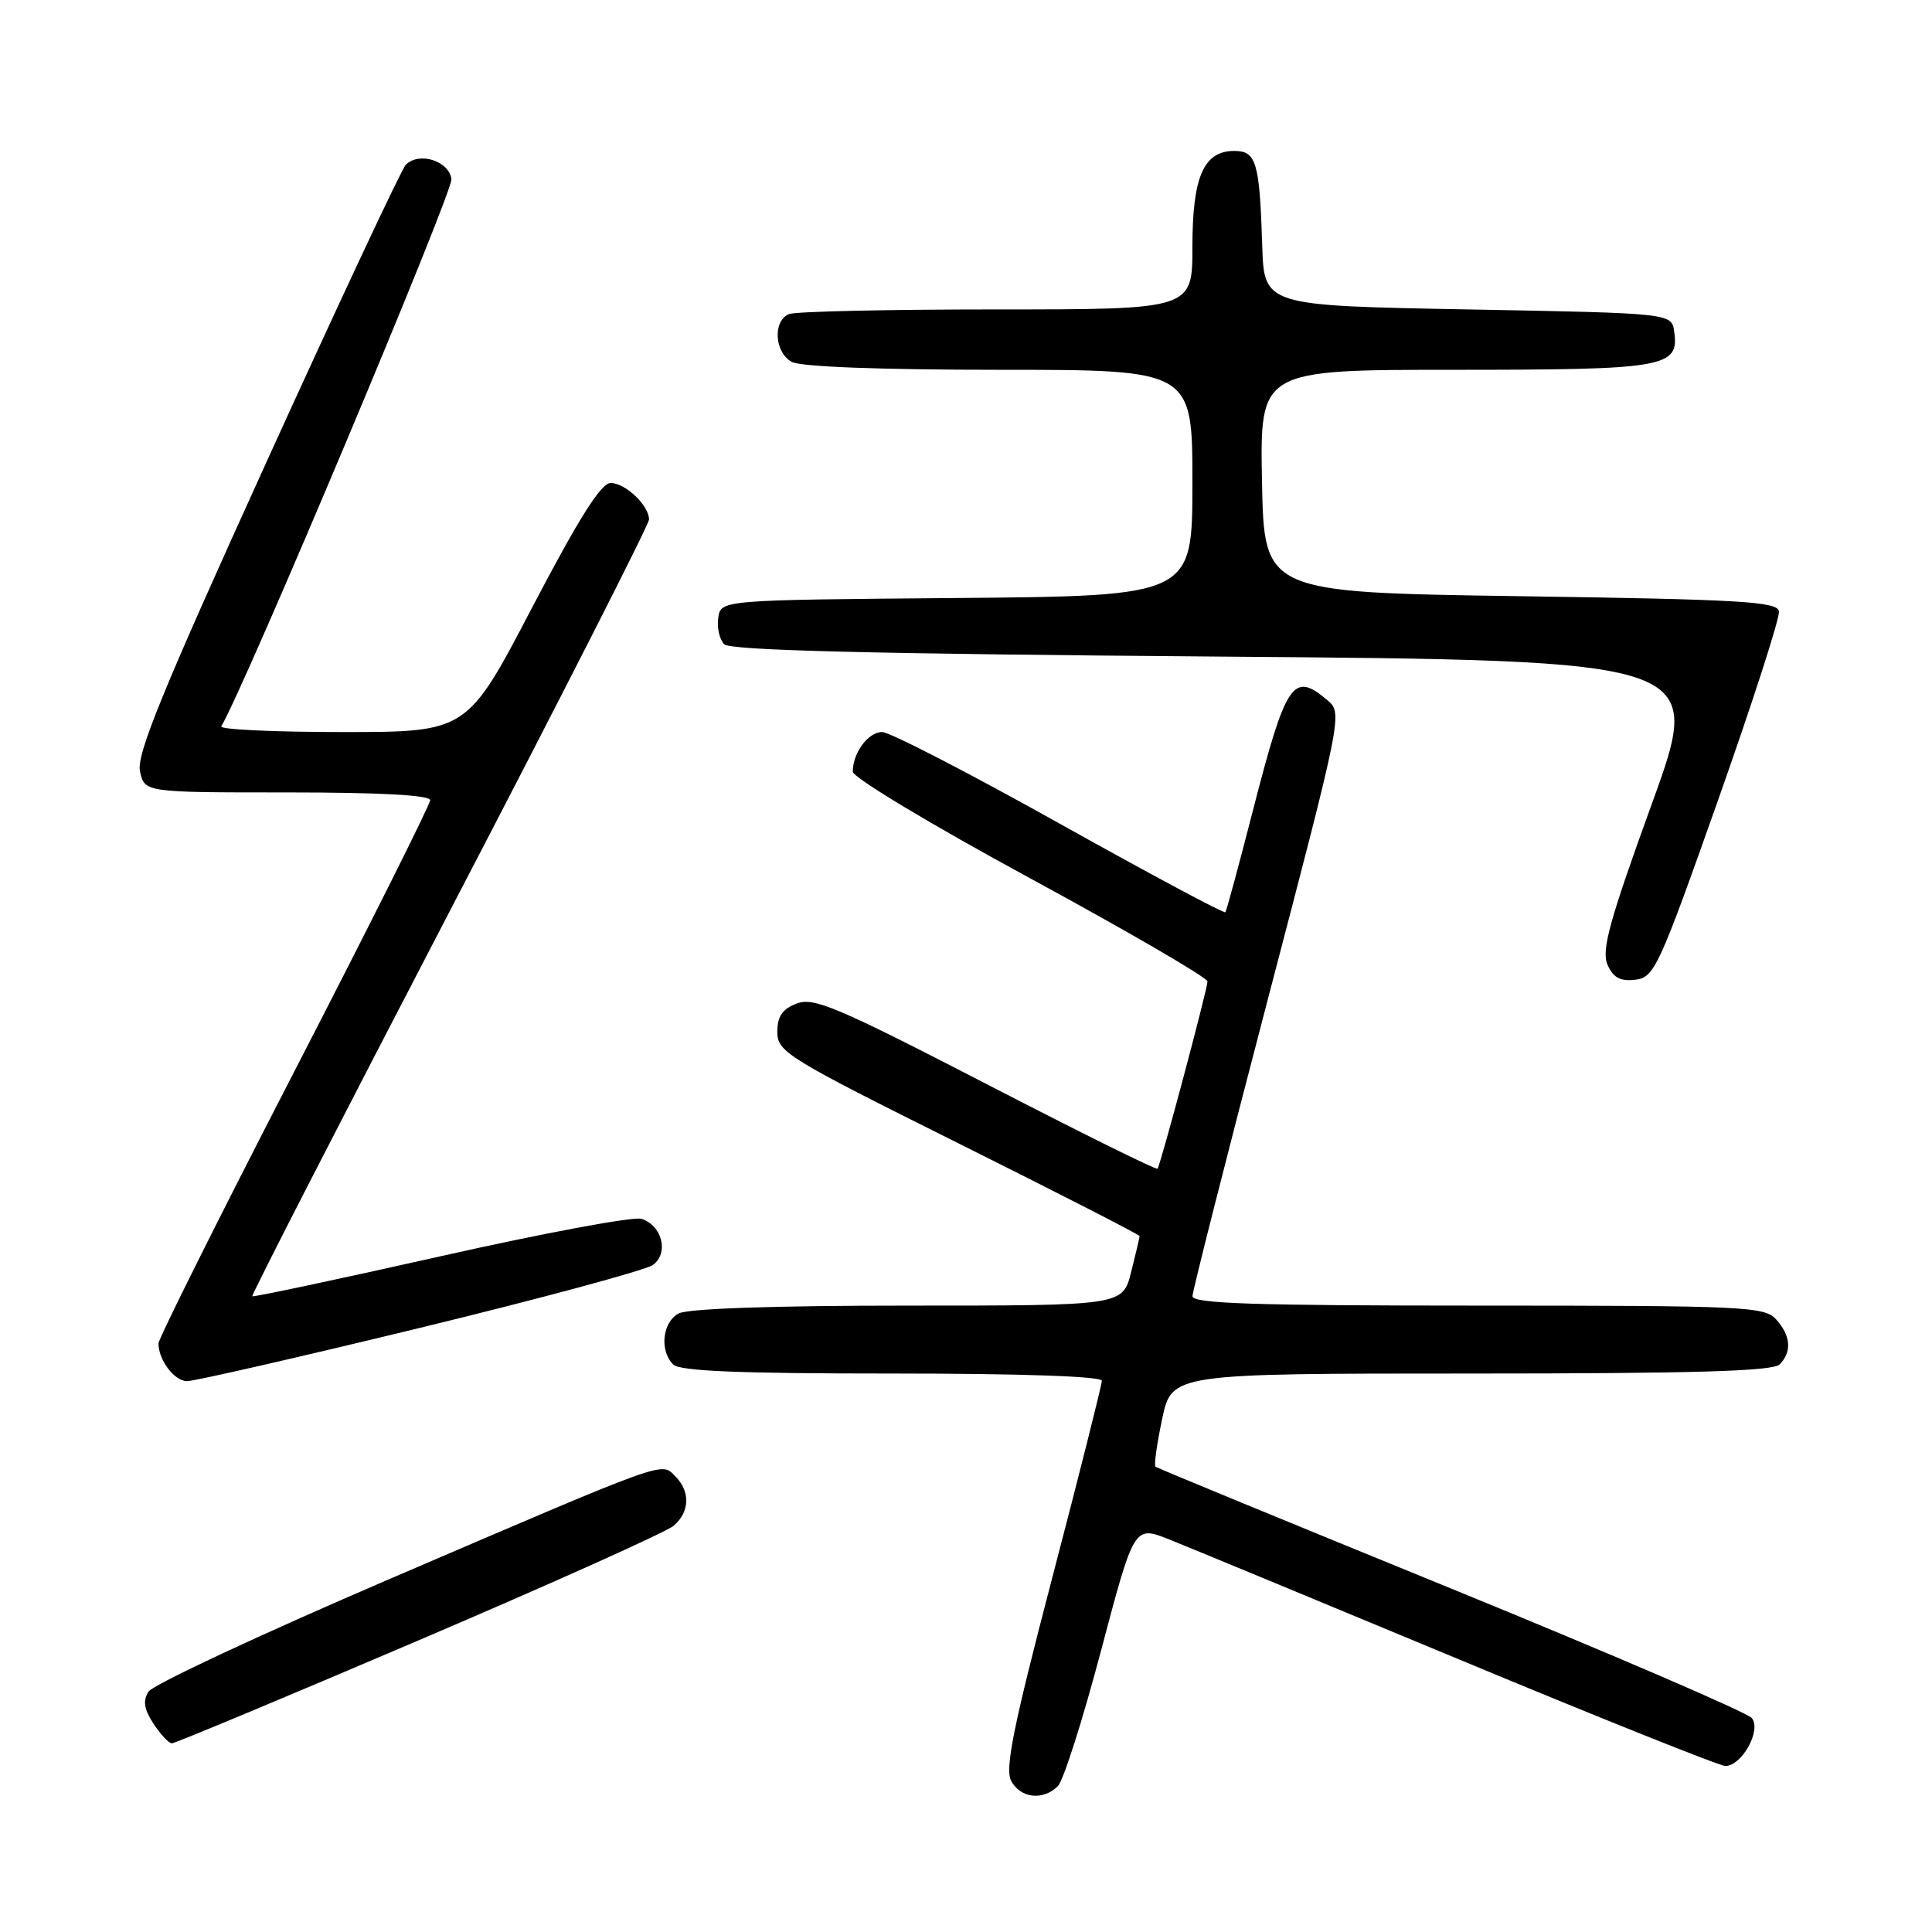 <?xml version="1.0" encoding="UTF-8" standalone="no"?>
<!DOCTYPE svg PUBLIC "-//W3C//DTD SVG 1.1//EN" "http://www.w3.org/Graphics/SVG/1.1/DTD/svg11.dtd" >
<svg xmlns="http://www.w3.org/2000/svg" xmlns:xlink="http://www.w3.org/1999/xlink" version="1.1" viewBox="0 0 256 256">
 <g >
 <path fill="currentColor"
d=" M 140.18 236.66 C 140.91 235.92 143.48 227.85 145.89 218.73 C 150.28 202.14 150.28 202.14 154.89 203.97 C 157.43 204.98 174.75 212.15 193.38 219.90 C 212.02 227.66 227.87 234.00 228.61 234.00 C 230.81 234.00 233.44 229.24 232.12 227.65 C 231.51 226.91 213.57 219.19 192.26 210.48 C 170.94 201.78 153.32 194.52 153.11 194.35 C 152.89 194.19 153.29 191.34 153.99 188.02 C 155.27 182.00 155.27 182.00 194.94 182.00 C 224.45 182.00 234.91 181.69 235.80 180.80 C 237.46 179.14 237.30 176.99 235.35 174.83 C 233.80 173.12 231.24 173.00 195.85 173.00 C 166.23 173.00 158.00 172.73 158.01 171.75 C 158.02 171.06 162.50 153.40 167.97 132.50 C 177.92 94.50 177.92 94.50 175.85 92.75 C 171.34 88.94 170.41 90.32 165.99 107.50 C 164.16 114.65 162.52 120.67 162.37 120.88 C 162.21 121.08 152.32 115.79 140.40 109.13 C 128.47 102.46 117.89 97.00 116.89 97.00 C 115.04 97.00 113.00 99.75 113.00 102.25 C 113.00 103.02 123.34 109.24 136.50 116.38 C 149.43 123.40 160.00 129.55 160.00 130.04 C 160.00 131.04 153.80 154.28 153.38 154.86 C 153.23 155.06 143.00 149.99 130.64 143.60 C 110.95 133.44 107.83 132.11 105.58 132.97 C 103.66 133.70 103.00 134.66 103.00 136.74 C 103.00 139.39 104.26 140.16 127.00 151.50 C 140.20 158.08 151.00 163.61 151.00 163.79 C 151.00 163.97 150.50 166.11 149.88 168.56 C 148.76 173.00 148.76 173.00 120.32 173.00 C 102.62 173.00 91.14 173.39 89.93 174.04 C 87.77 175.19 87.36 178.96 89.20 180.80 C 90.08 181.68 97.91 182.00 118.20 182.00 C 135.31 182.00 146.00 182.37 146.00 182.96 C 146.00 183.49 143.06 195.18 139.46 208.94 C 134.26 228.82 133.13 234.38 133.99 235.98 C 135.23 238.30 138.24 238.62 140.18 236.66 Z  M 55.50 217.34 C 73.10 209.82 88.29 203.00 89.25 202.18 C 91.40 200.35 91.50 197.64 89.49 195.63 C 87.56 193.70 89.01 193.18 51.31 209.36 C 34.49 216.59 20.25 223.24 19.68 224.15 C 18.91 225.37 19.08 226.48 20.34 228.40 C 21.28 229.83 22.37 231.00 22.77 231.00 C 23.17 231.01 37.90 224.86 55.50 217.34 Z  M 55.65 175.95 C 71.68 172.05 85.57 168.30 86.52 167.61 C 88.66 166.04 87.74 162.37 84.99 161.50 C 83.95 161.17 71.97 163.40 58.39 166.46 C 44.80 169.51 33.57 171.90 33.43 171.76 C 33.28 171.62 45.06 148.67 59.58 120.76 C 74.11 92.86 86.00 69.49 86.00 68.84 C 86.00 66.98 82.87 64.00 80.92 64.00 C 79.64 64.00 76.73 68.62 70.51 80.50 C 61.89 97.00 61.89 97.00 45.38 97.00 C 36.31 97.00 29.08 96.66 29.32 96.25 C 32.58 90.70 60.05 25.37 59.82 23.73 C 59.47 21.30 55.53 20.07 53.77 21.83 C 53.21 22.39 44.93 40.07 35.35 61.13 C 21.47 91.65 18.06 99.99 18.55 102.21 C 19.16 105.00 19.16 105.00 38.08 105.00 C 50.39 105.00 57.00 105.36 57.00 106.03 C 57.00 106.60 48.90 122.77 39.00 141.97 C 29.10 161.17 21.00 177.39 21.00 178.01 C 21.00 180.22 23.10 183.00 24.79 183.01 C 25.73 183.02 39.62 179.84 55.65 175.95 Z  M 227.66 106.00 C 232.23 93.07 235.86 81.83 235.72 81.00 C 235.51 79.71 230.66 79.43 201.49 79.00 C 167.50 78.50 167.50 78.50 167.22 63.75 C 166.95 49.00 166.95 49.00 192.78 49.00 C 220.70 49.00 222.51 48.68 221.84 43.94 C 221.50 41.50 221.50 41.50 194.50 41.00 C 167.50 40.50 167.50 40.50 167.25 32.50 C 166.90 21.47 166.47 20.00 163.54 20.00 C 159.49 20.00 158.00 23.42 158.00 32.72 C 158.00 41.00 158.00 41.00 132.08 41.00 C 117.83 41.00 105.45 41.27 104.58 41.61 C 102.37 42.46 102.60 46.72 104.93 47.96 C 106.12 48.60 116.72 49.00 132.43 49.00 C 158.00 49.00 158.00 49.00 158.00 63.99 C 158.00 78.97 158.00 78.97 126.75 79.24 C 95.50 79.50 95.50 79.50 95.17 81.87 C 94.98 83.17 95.34 84.74 95.96 85.37 C 96.78 86.18 115.39 86.64 161.44 87.00 C 225.77 87.50 225.77 87.50 218.88 106.50 C 213.24 122.05 212.18 125.92 213.00 127.82 C 213.76 129.55 214.68 130.05 216.68 129.82 C 219.21 129.52 219.79 128.25 227.66 106.00 Z "/>
</g>
</svg>